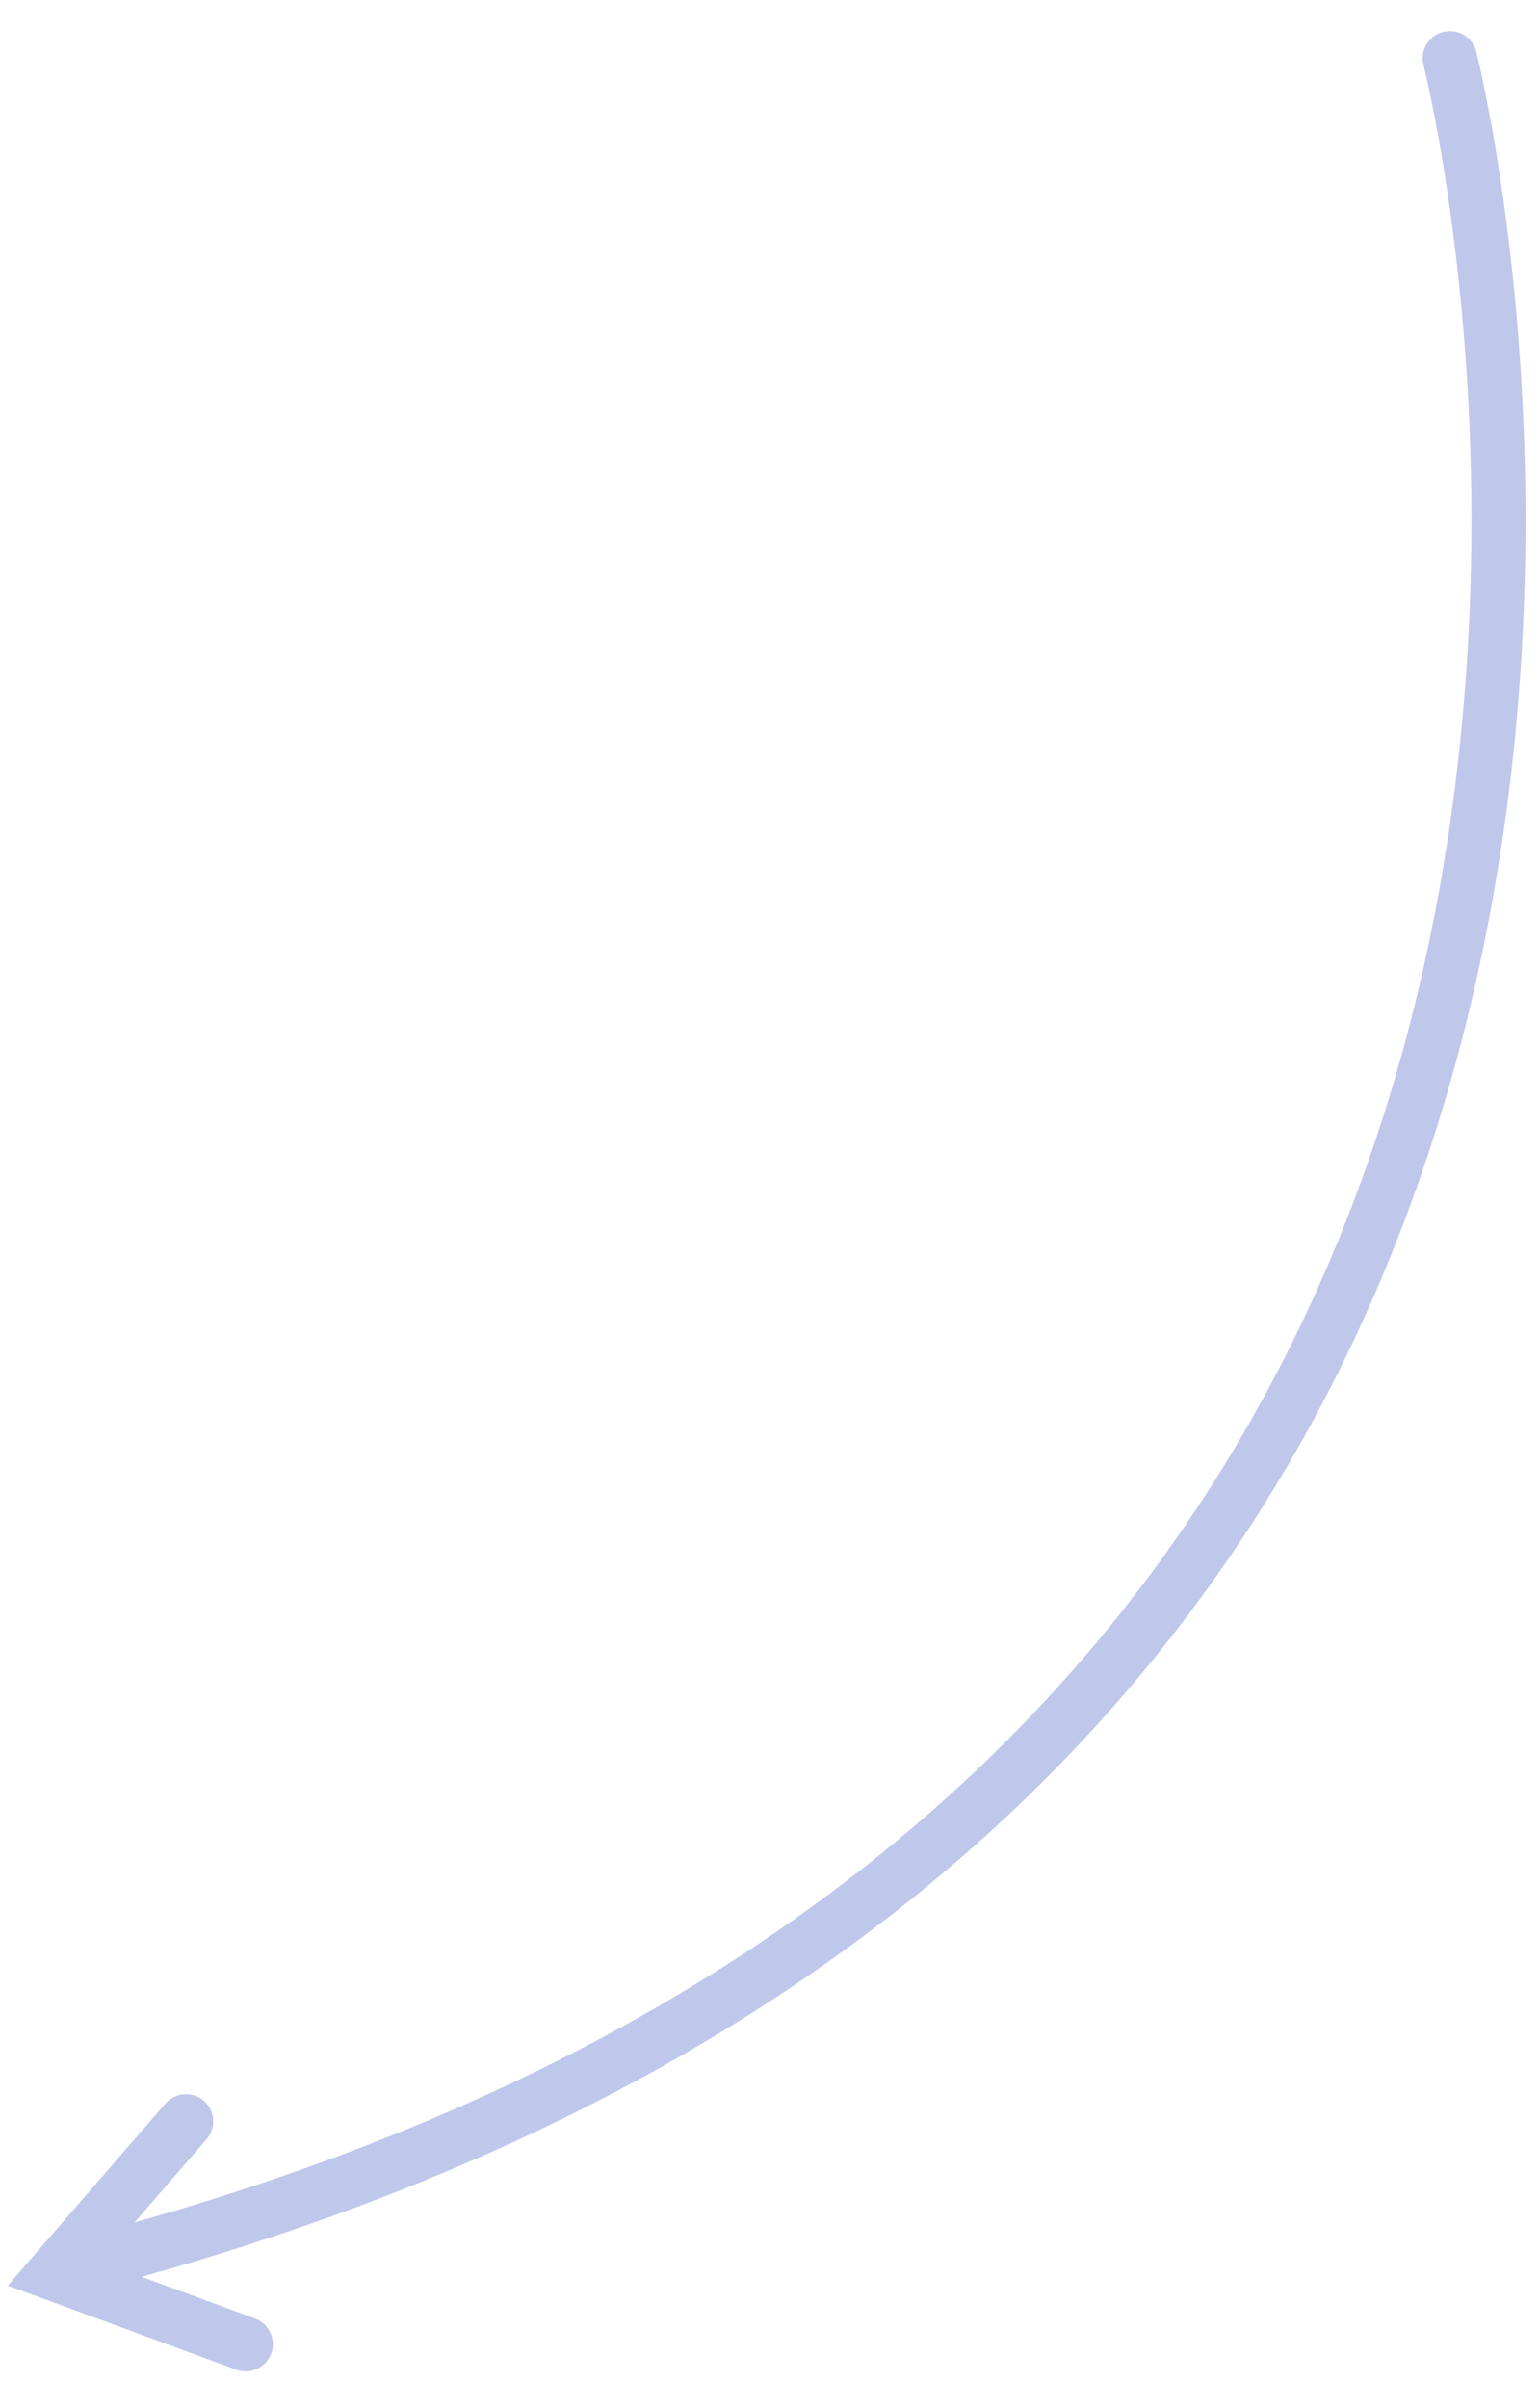 <svg width="39" height="61" viewBox="0 0 39 61" fill="none" xmlns="http://www.w3.org/2000/svg">
<path d="M5.987 60.025C6.343 60.157 6.74 59.973 6.873 59.616C7.004 59.258 6.821 58.862 6.463 58.73L3.59 57.673C17.024 53.925 26.781 47.043 32.594 37.188C42.296 20.733 37.459 1.496 37.409 1.304C37.313 0.934 36.937 0.714 36.568 0.809L36.563 0.811C36.197 0.909 35.978 1.284 36.074 1.65C36.122 1.837 40.82 20.52 31.404 36.487C25.807 45.978 16.391 52.65 3.411 56.294L5.235 54.188C5.484 53.9 5.453 53.464 5.165 53.214C4.986 53.058 4.748 53.012 4.534 53.069C4.406 53.104 4.286 53.176 4.192 53.284L0.198 57.896L5.987 60.025Z" fill="#BFC8EB"/>
</svg>
